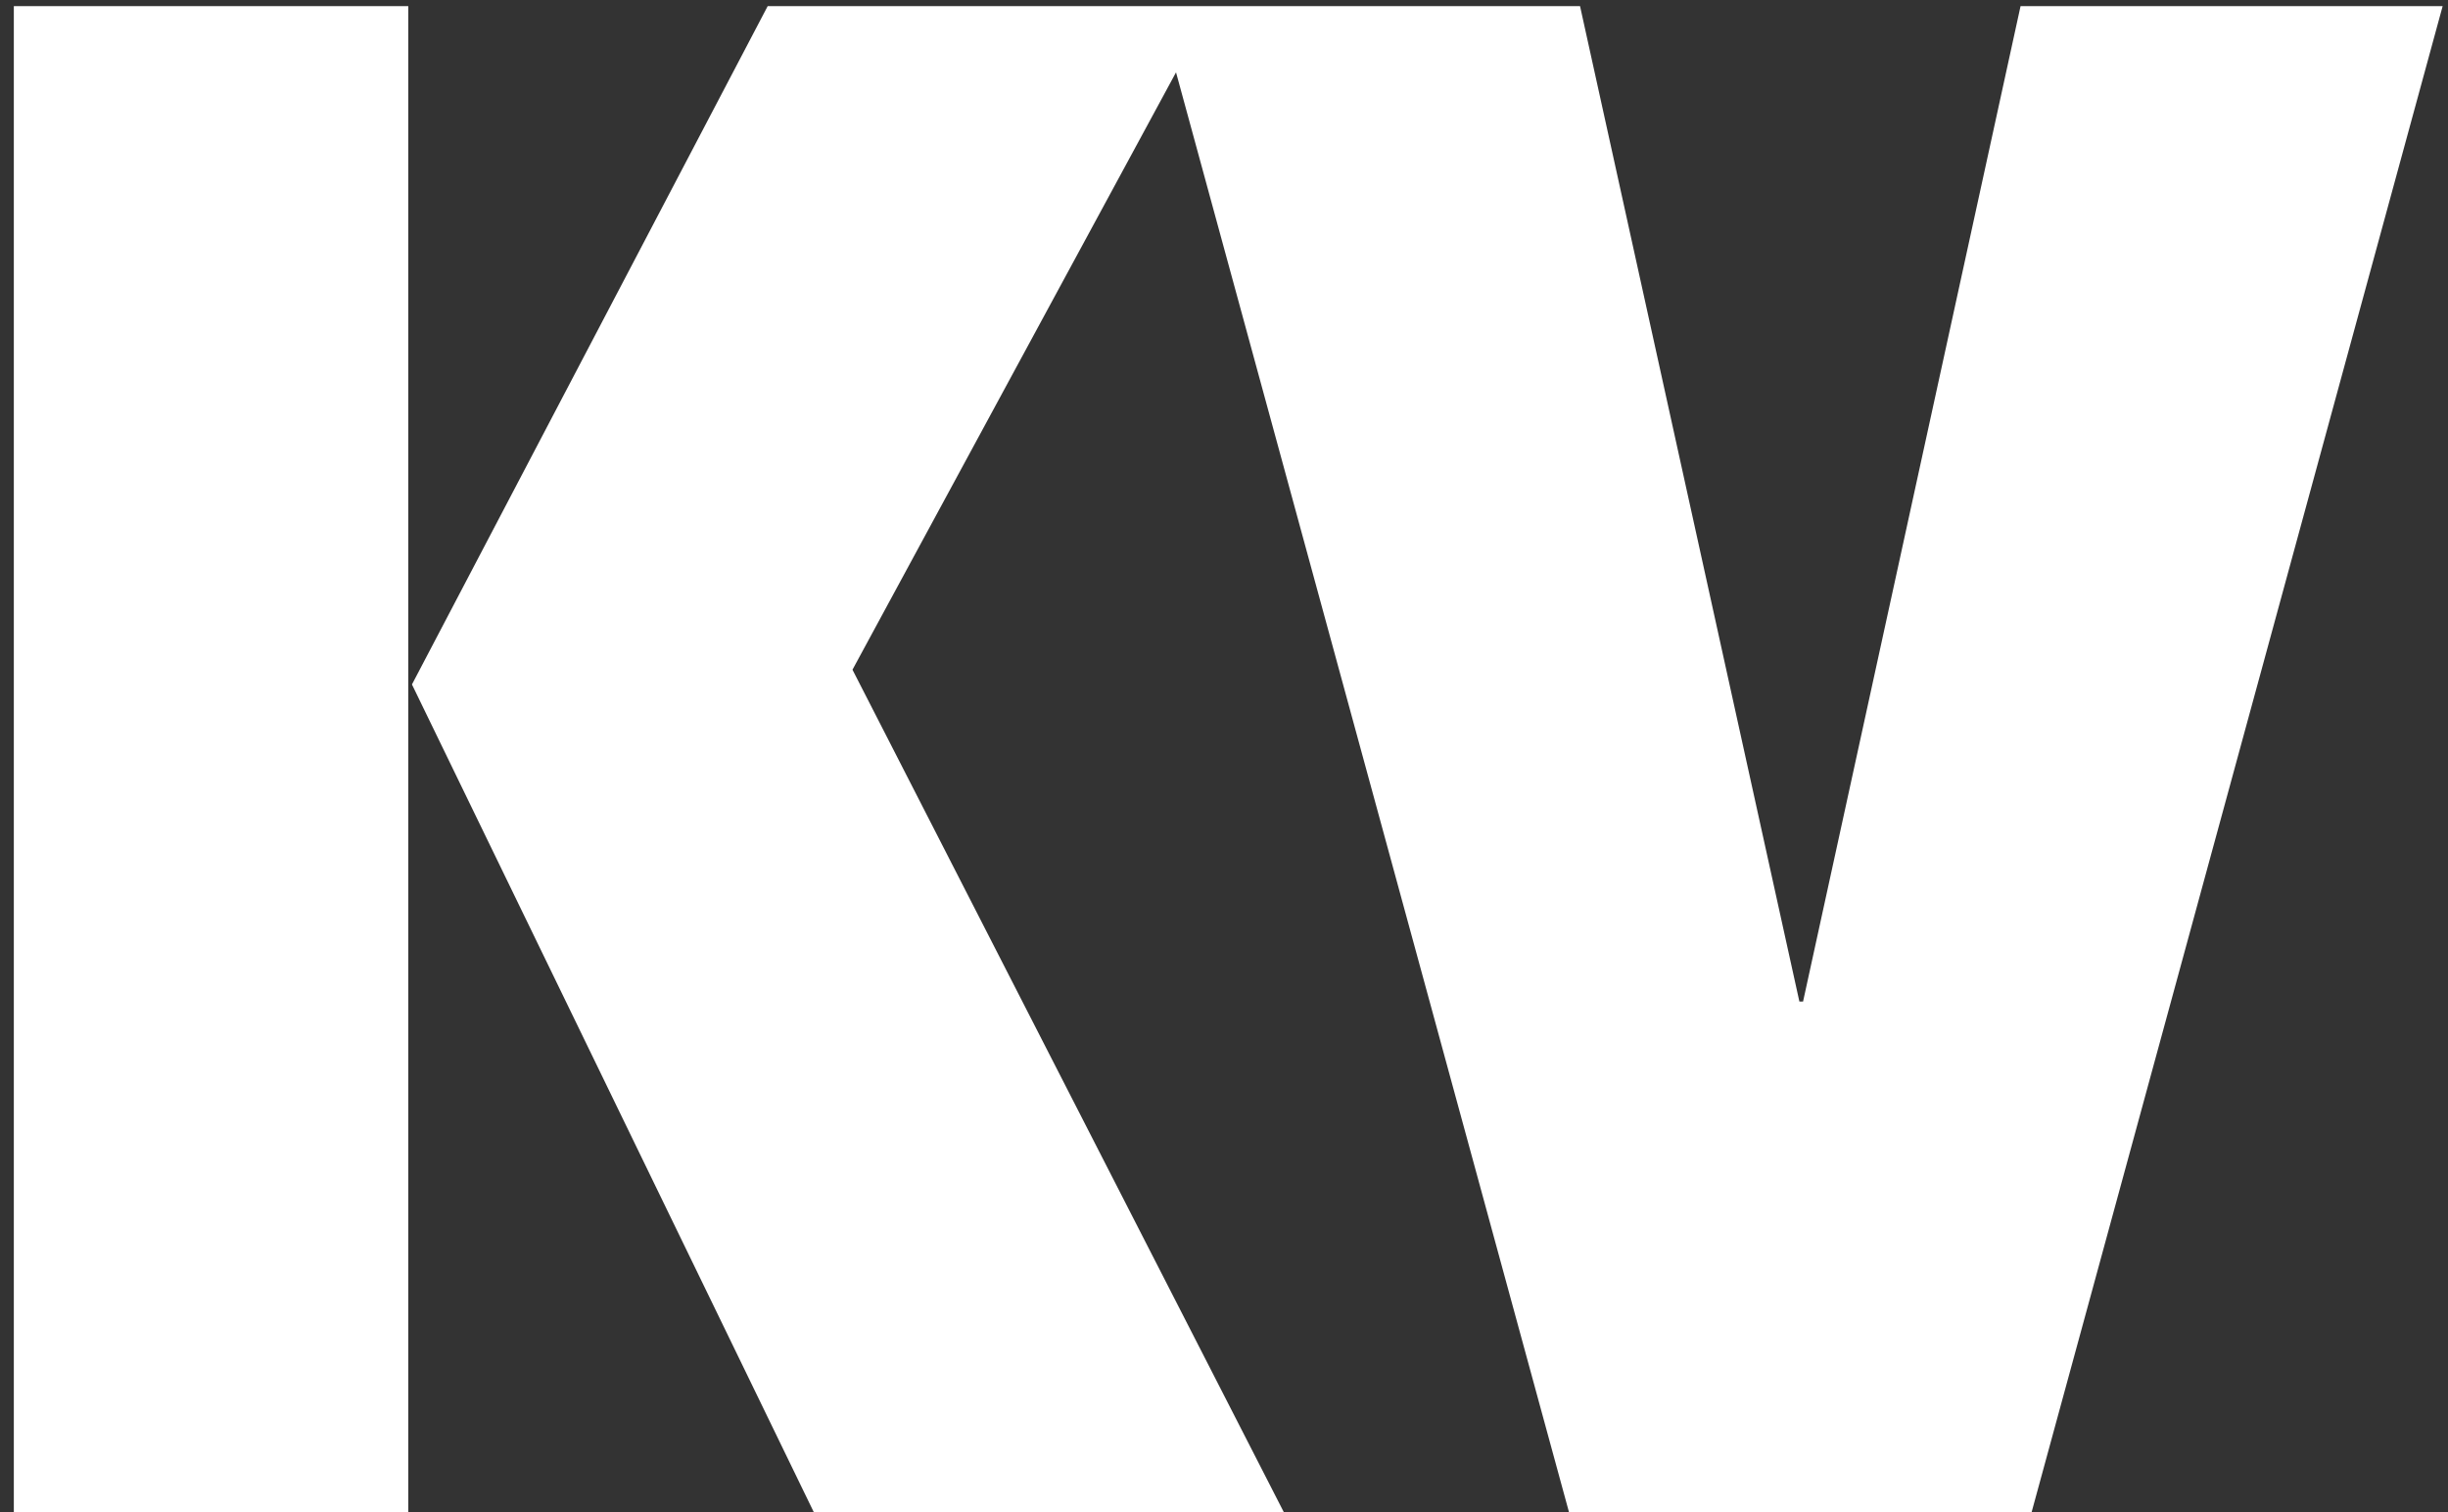 <svg width="170" height="105" viewBox="0 0 170 105" fill="none" xmlns="http://www.w3.org/2000/svg">
<rect x="0" y="0" width="170" height="105" fill="#333333" stroke="none"/>
<path d="M28.352 0.424V105H0.96V0.424H28.352ZM84.16 0.424L59.2 46.504L89.152 105H56.512L28.608 47.528L53.312 0.424H84.16ZM109.725 0.424L124.957 69.544H125.213L140.317 0.424H169.629L141.085 105H108.957L80.413 0.424H109.725Z" fill="white"/>
</svg>
